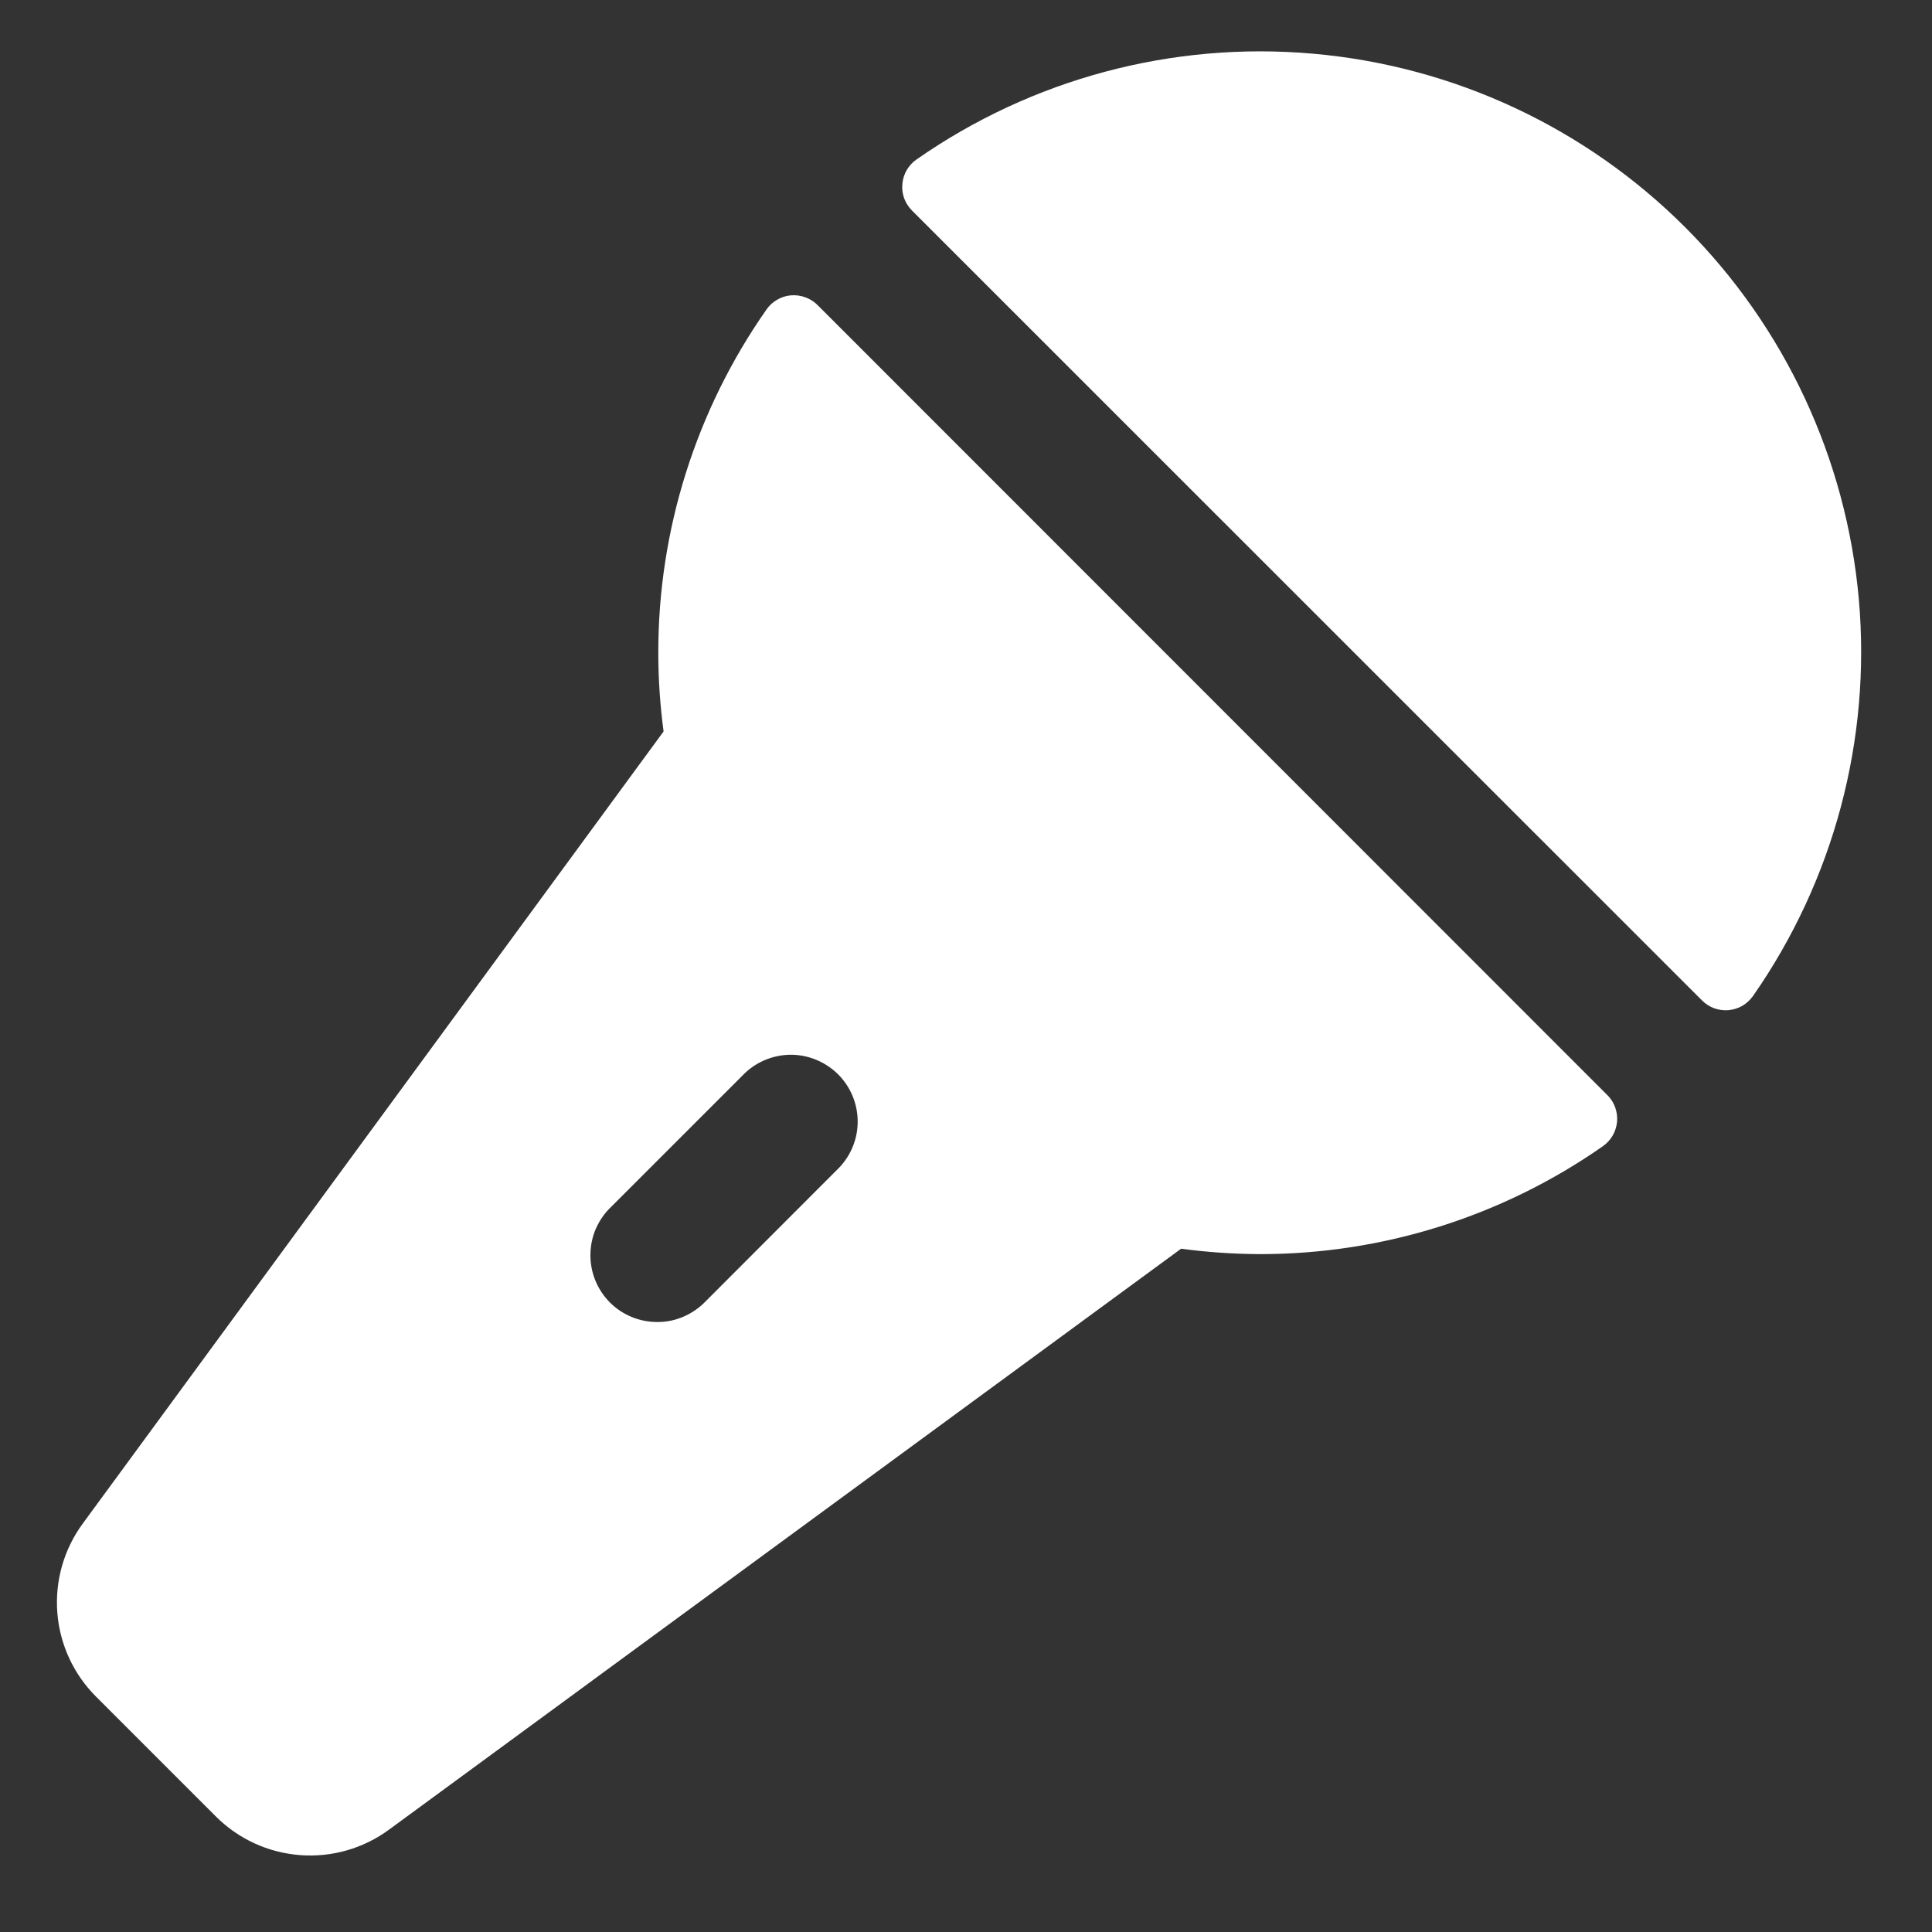 <svg width="15" height="15" viewBox="0 0 15 15" fill="none" xmlns="http://www.w3.org/2000/svg">
<rect x="0" y="0" width="15" height="15" fill="#333333" stroke="none"/>
<path d="M6.347 2.368C6.32 2.341 6.288 2.321 6.252 2.308C6.216 2.295 6.178 2.29 6.141 2.293C6.103 2.296 6.066 2.308 6.034 2.327C6.001 2.346 5.972 2.372 5.951 2.403C5.404 3.184 5.11 4.115 5.111 5.068C5.111 5.273 5.125 5.477 5.152 5.679L0.644 11.827C0.497 12.026 0.426 12.272 0.445 12.52C0.464 12.767 0.571 12.999 0.747 13.174L1.674 14.101C1.849 14.277 2.081 14.384 2.329 14.403C2.576 14.422 2.822 14.352 3.022 14.204L9.17 9.695C9.372 9.722 9.576 9.736 9.78 9.737C10.733 9.738 11.664 9.445 12.445 8.899C12.476 8.877 12.502 8.849 12.521 8.816C12.54 8.783 12.551 8.747 12.555 8.709C12.558 8.671 12.553 8.633 12.54 8.597C12.527 8.562 12.507 8.529 12.48 8.503L6.347 2.368ZM6.516 9.065L5.479 10.103C5.431 10.153 5.374 10.193 5.31 10.221C5.247 10.249 5.178 10.264 5.109 10.264C5.04 10.265 4.971 10.252 4.907 10.226C4.843 10.2 4.785 10.162 4.736 10.113C4.687 10.064 4.648 10.005 4.622 9.941C4.596 9.877 4.583 9.808 4.584 9.739C4.585 9.67 4.599 9.601 4.627 9.538C4.655 9.475 4.695 9.417 4.745 9.37L5.783 8.332C5.881 8.239 6.011 8.188 6.147 8.189C6.282 8.191 6.411 8.246 6.507 8.341C6.603 8.437 6.657 8.566 6.659 8.701C6.661 8.837 6.609 8.967 6.516 9.065ZM13.611 7.732C13.589 7.763 13.561 7.789 13.528 7.809C13.495 7.828 13.458 7.839 13.42 7.843C13.383 7.846 13.344 7.841 13.309 7.828C13.273 7.815 13.241 7.794 13.214 7.767L7.081 1.635C7.054 1.608 7.033 1.575 7.02 1.54C7.007 1.504 7.002 1.466 7.006 1.428C7.009 1.39 7.021 1.353 7.04 1.32C7.059 1.288 7.085 1.259 7.116 1.238C8.014 0.611 9.105 0.32 10.196 0.417C11.287 0.513 12.309 0.99 13.084 1.765C13.858 2.539 14.335 3.562 14.432 4.653C14.528 5.744 14.237 6.834 13.611 7.732Z" fill="white"/>
</svg>
